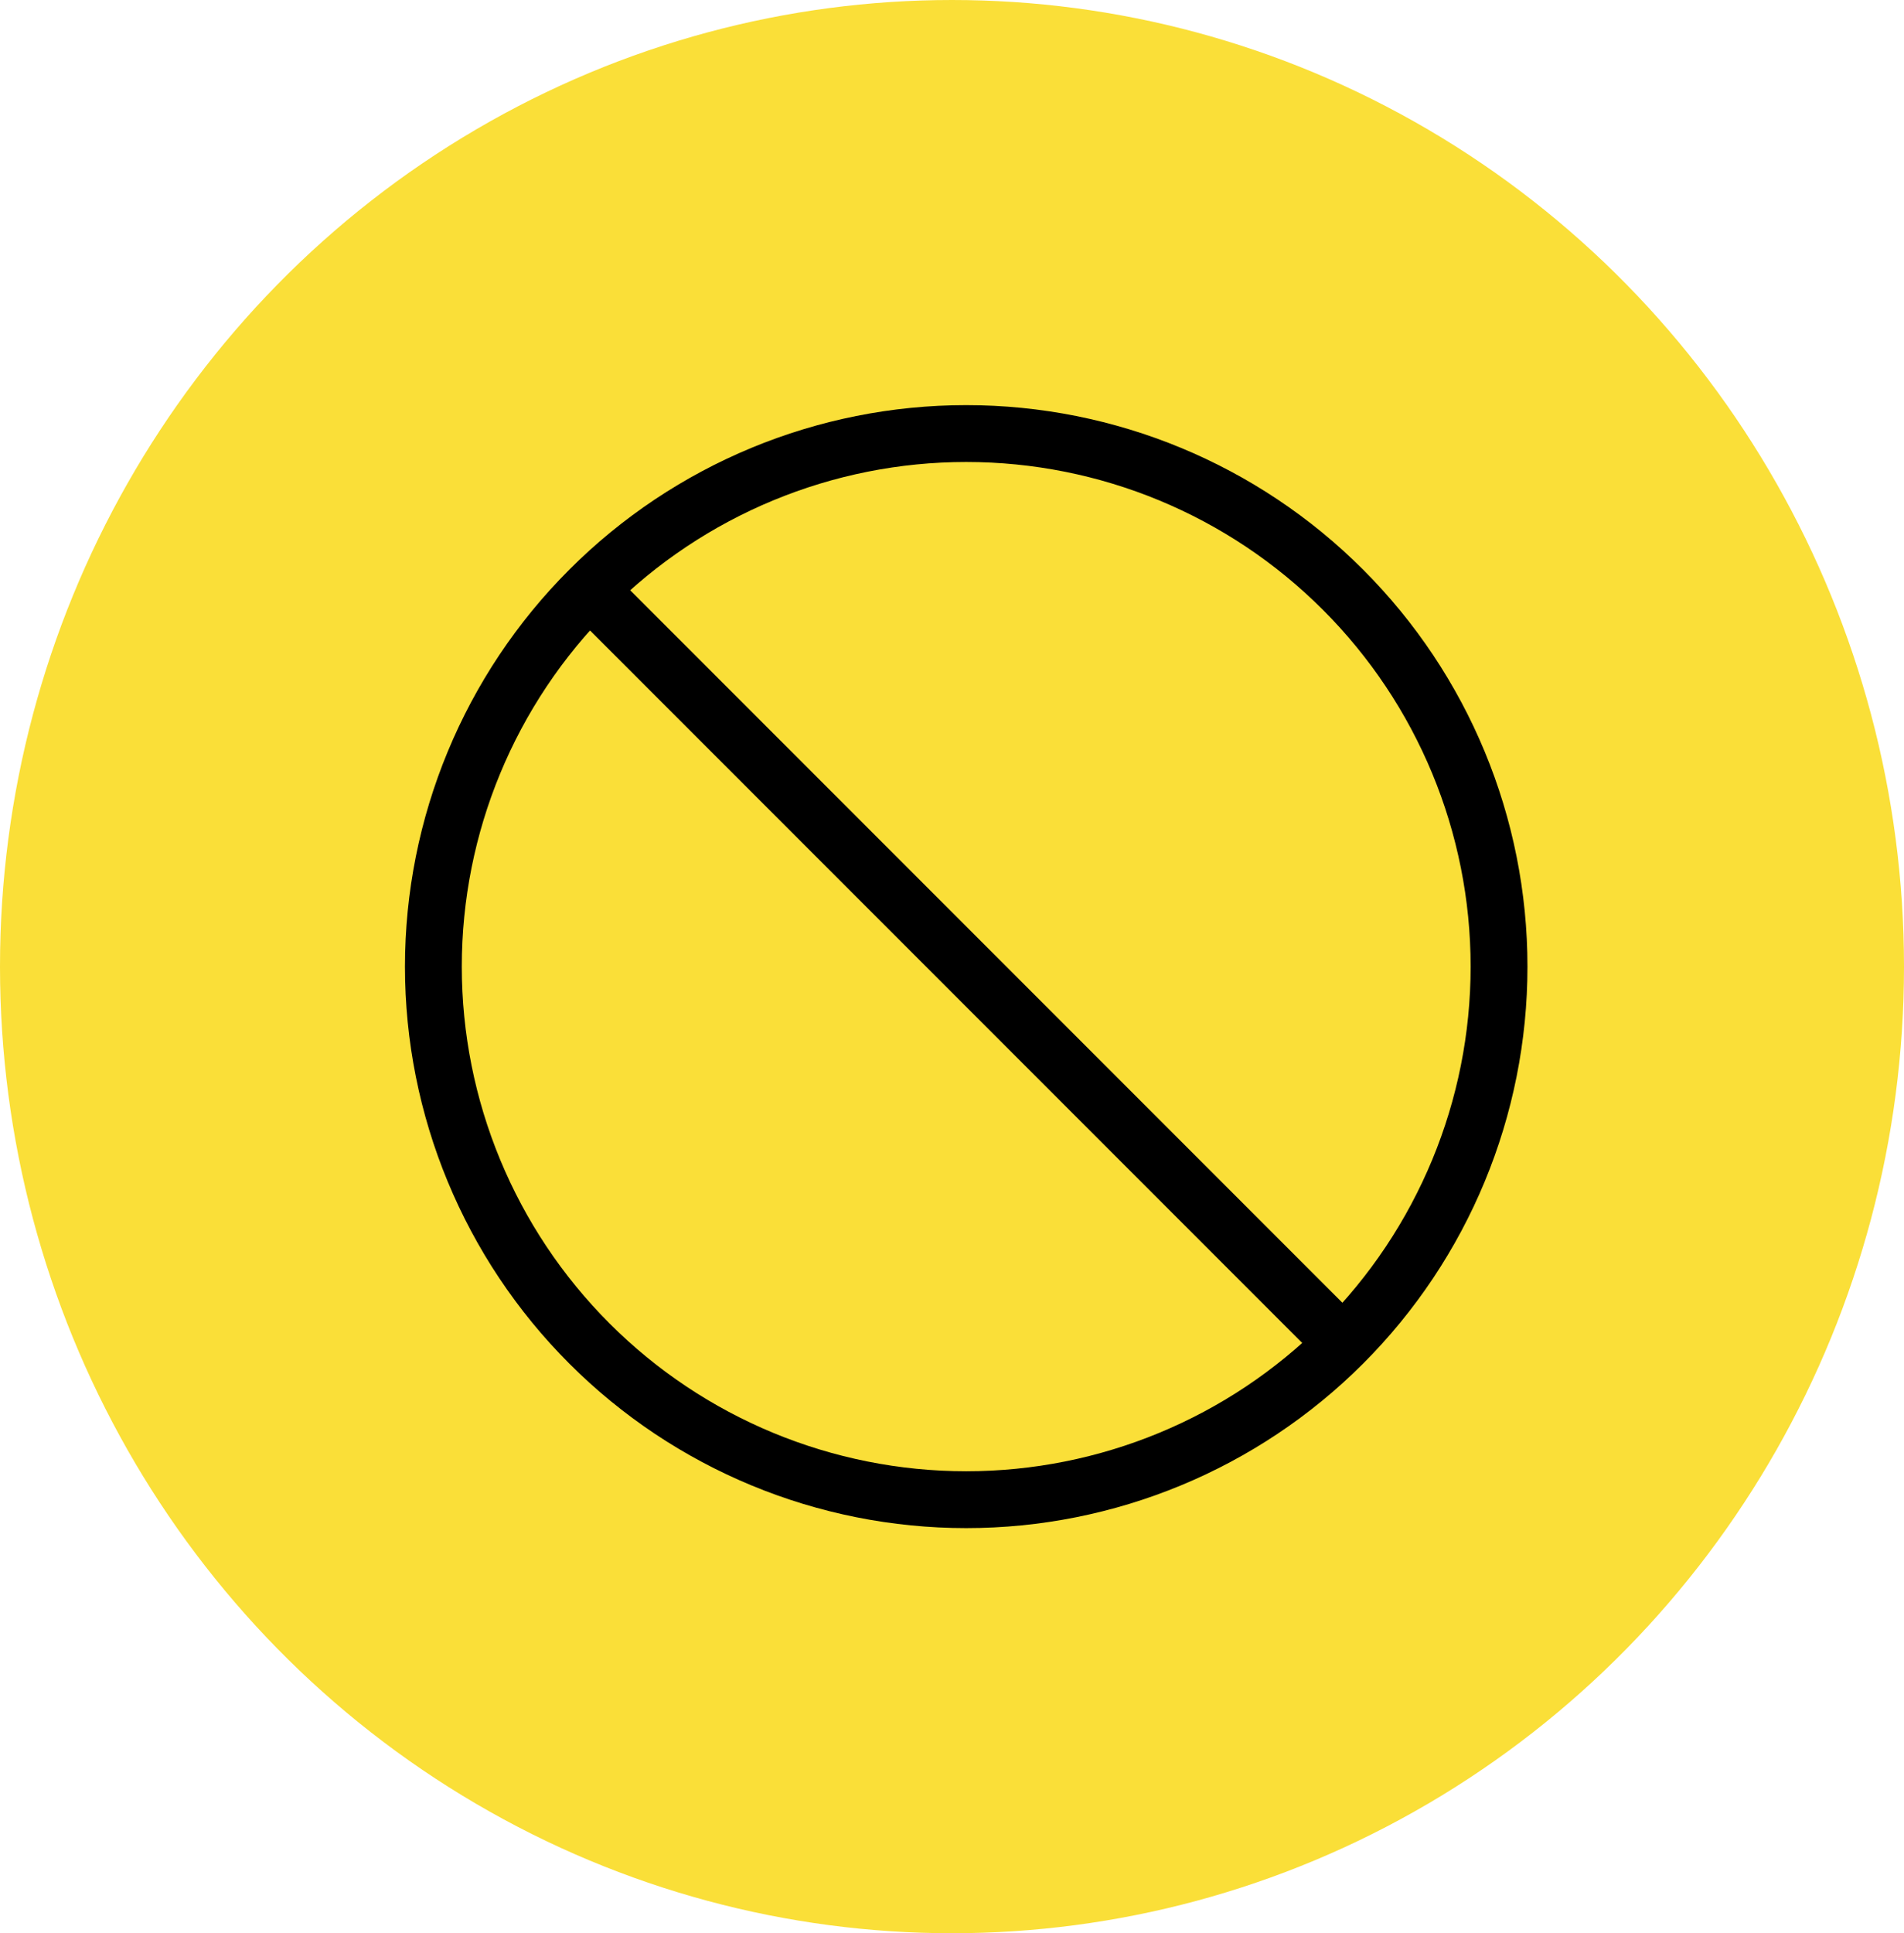 <svg width="67" height="68" viewBox="0 0 67 68" fill="none" xmlns="http://www.w3.org/2000/svg">
<ellipse cx="33.5" cy="34" rx="33.5" ry="34" fill="#FADF38"/>
<path d="M47.258 47.258L20.742 20.742M47.258 47.258C50.775 43.742 52.75 38.973 52.75 34C52.75 29.027 50.775 24.258 47.258 20.742C43.742 17.225 38.973 15.25 34 15.25C29.027 15.25 24.258 17.225 20.742 20.742L47.258 47.258ZM47.258 47.258C43.742 50.775 38.973 52.75 34 52.75C29.027 52.75 24.258 50.775 20.742 47.258C17.225 43.742 15.25 38.973 15.25 34C15.25 29.027 17.225 24.258 20.742 20.742L47.258 47.258Z" stroke="black" stroke-width="2" stroke-linecap="round" stroke-linejoin="round"/>
</svg>
